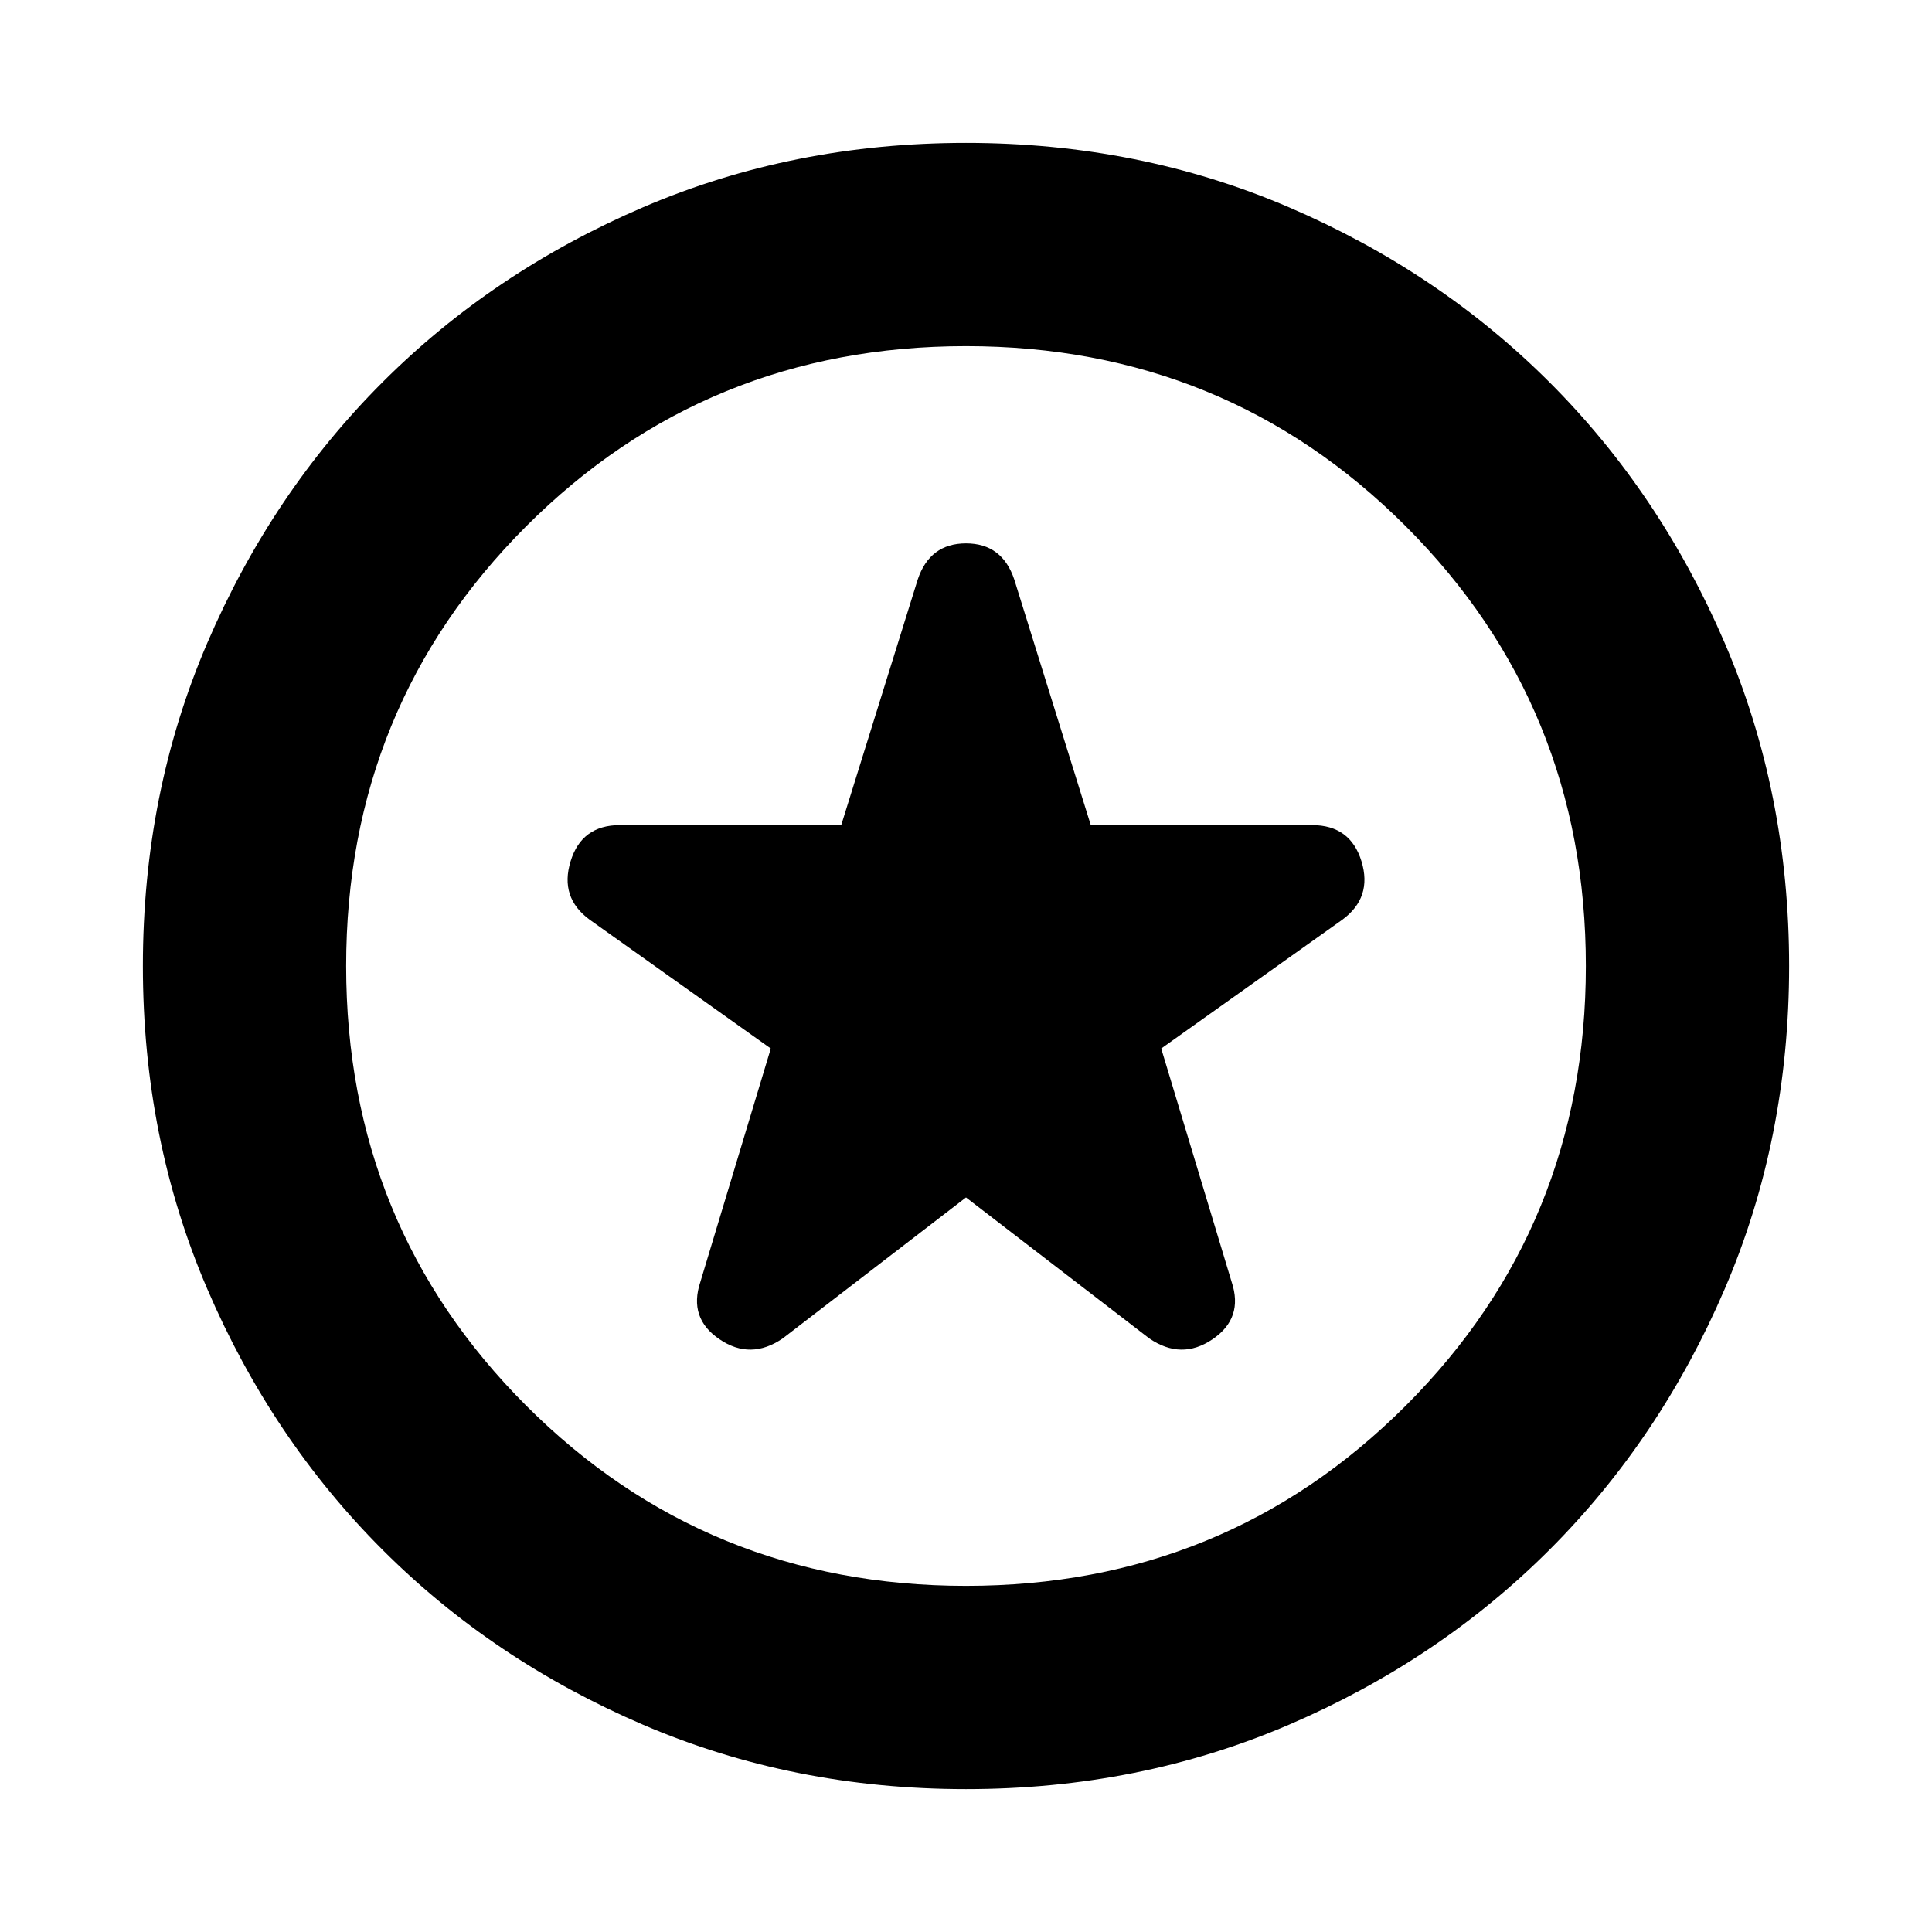 <svg xmlns="http://www.w3.org/2000/svg" height="24" width="24"><path d="m12 14.875 2.275 1.75q.4.275.787.012.388-.262.238-.712l-.875-2.9 2.25-1.6q.375-.275.238-.725-.138-.45-.613-.45h-2.75L12.6 7.2q-.15-.45-.6-.45-.45 0-.6.45l-.95 3.05H7.7q-.475 0-.612.45-.138.45.237.725l2.25 1.6-.875 2.9q-.15.45.238.712.387.263.787-.012Zm0 7.35q-2.15 0-4.012-.8-1.863-.8-3.238-2.175-1.375-1.375-2.175-3.238-.8-1.862-.8-4.012 0-2.15.8-4.013.8-1.862 2.175-3.237 1.375-1.375 3.238-2.175 1.862-.8 4.012-.8 2.15 0 4.012.8 1.863.8 3.238 2.175 1.375 1.375 2.175 3.237.8 1.863.8 4.013t-.8 4.012q-.8 1.863-2.175 3.238-1.375 1.375-3.238 2.175-1.862.8-4.012.8ZM12 12Zm0 7.7q3.225 0 5.463-2.238Q19.7 15.225 19.7 12q0-3.225-2.237-5.463Q15.225 4.3 12 4.3T6.537 6.537Q4.3 8.775 4.3 12t2.237 5.462Q8.775 19.7 12 19.7Z"/></svg>